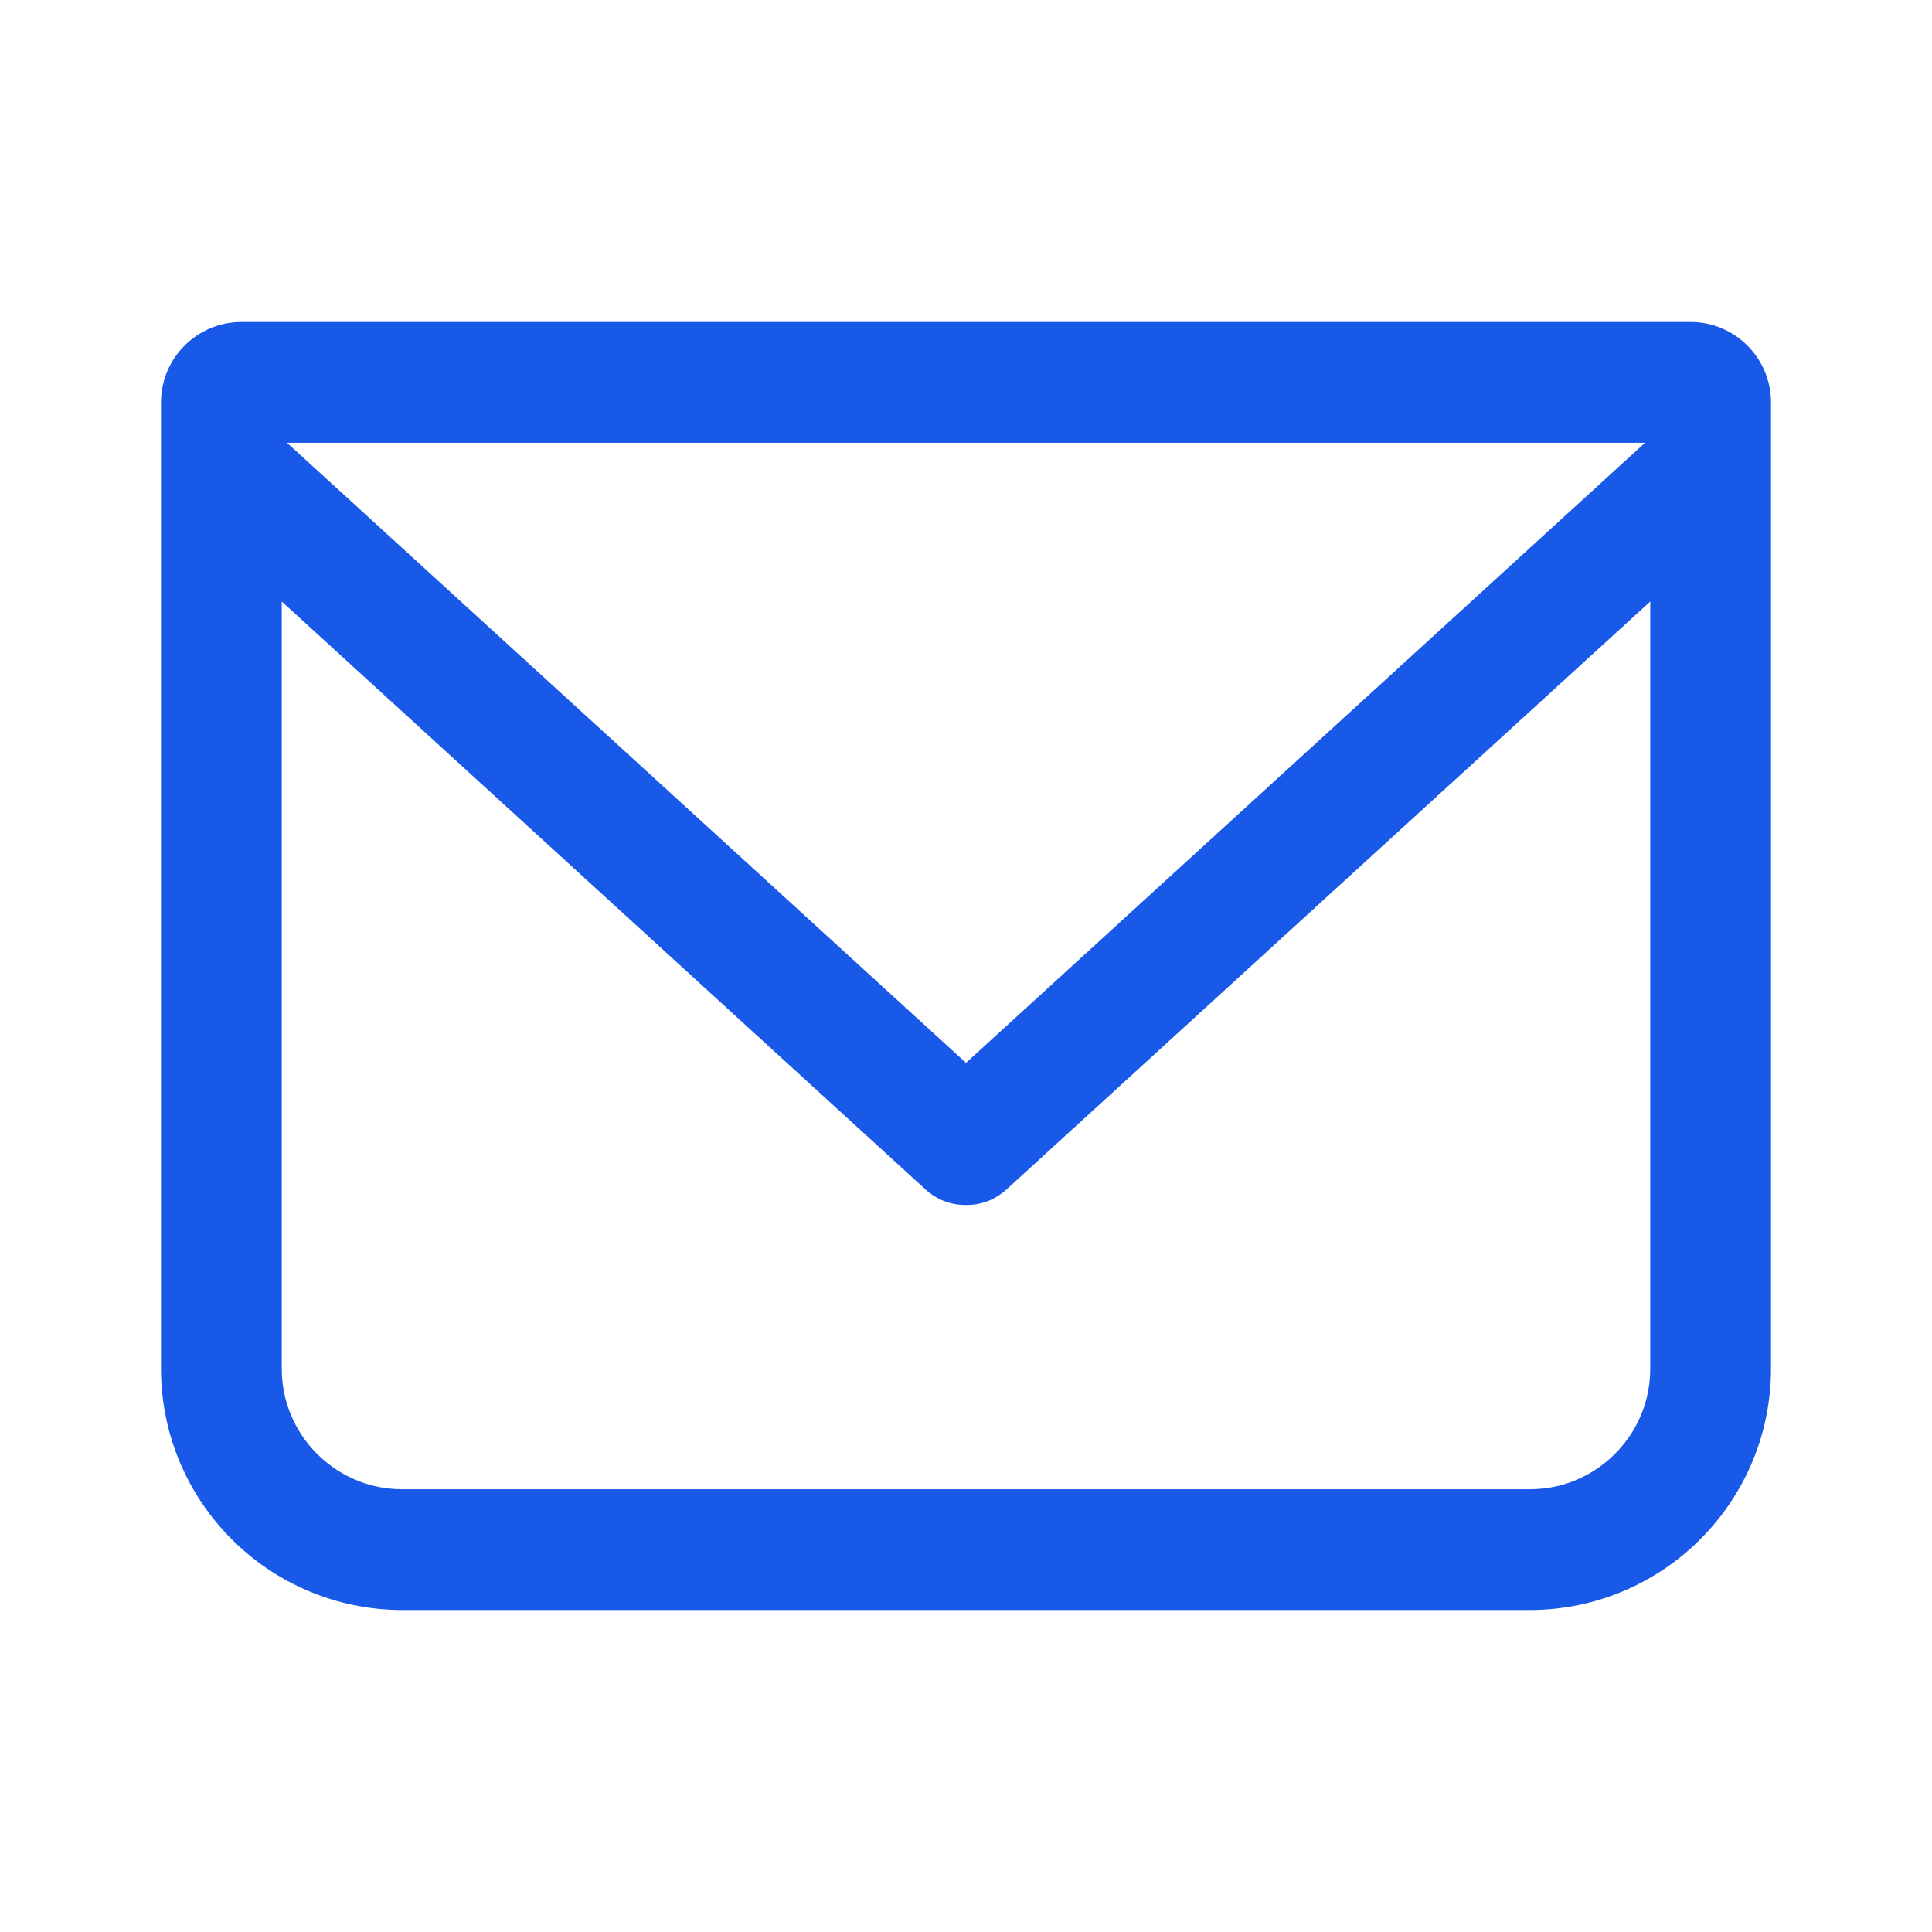 <svg width="24" height="24" viewBox="0 0 24 24" fill="none" xmlns="http://www.w3.org/2000/svg" xmlns:xlink="http://www.w3.org/1999/xlink">
	<desc>
			Created with Pixso.
	</desc>
	<defs/>
	<path id="Union" d="M3 4C2.448 4 2 4.448 2 5L2 17C2 18.657 3.343 20 5 20L19 20C20.657 20 22 18.657 22 17L22 5C22 4.448 21.552 4 21 4L3 4ZM20.435 5.5L3.565 5.5L12 13.203L20.435 5.5ZM3.5 7.472L3.5 17Q3.5 17.186 3.543 17.361L3.543 17.361Q3.571 17.475 3.617 17.583Q3.667 17.701 3.735 17.808L3.735 17.808L3.735 17.808Q3.822 17.944 3.939 18.061Q4.056 18.177 4.192 18.265L4.192 18.265Q4.299 18.333 4.417 18.383Q4.525 18.429 4.639 18.457Q4.814 18.5 5 18.5L19 18.5Q19.186 18.5 19.361 18.457L19.361 18.457Q19.475 18.429 19.584 18.383Q19.701 18.333 19.808 18.265L19.808 18.265Q19.944 18.178 20.061 18.061Q20.178 17.944 20.265 17.808L20.265 17.808Q20.333 17.701 20.383 17.583Q20.429 17.475 20.457 17.361L20.457 17.361Q20.5 17.186 20.5 17L20.5 7.472L12.506 14.773Q12.291 14.969 12 14.969Q11.709 14.969 11.494 14.773L3.5 7.472Z" clip-rule="evenodd" fill="#1859E7" fill-opacity="1" fill-rule="evenodd"/>
</svg>
